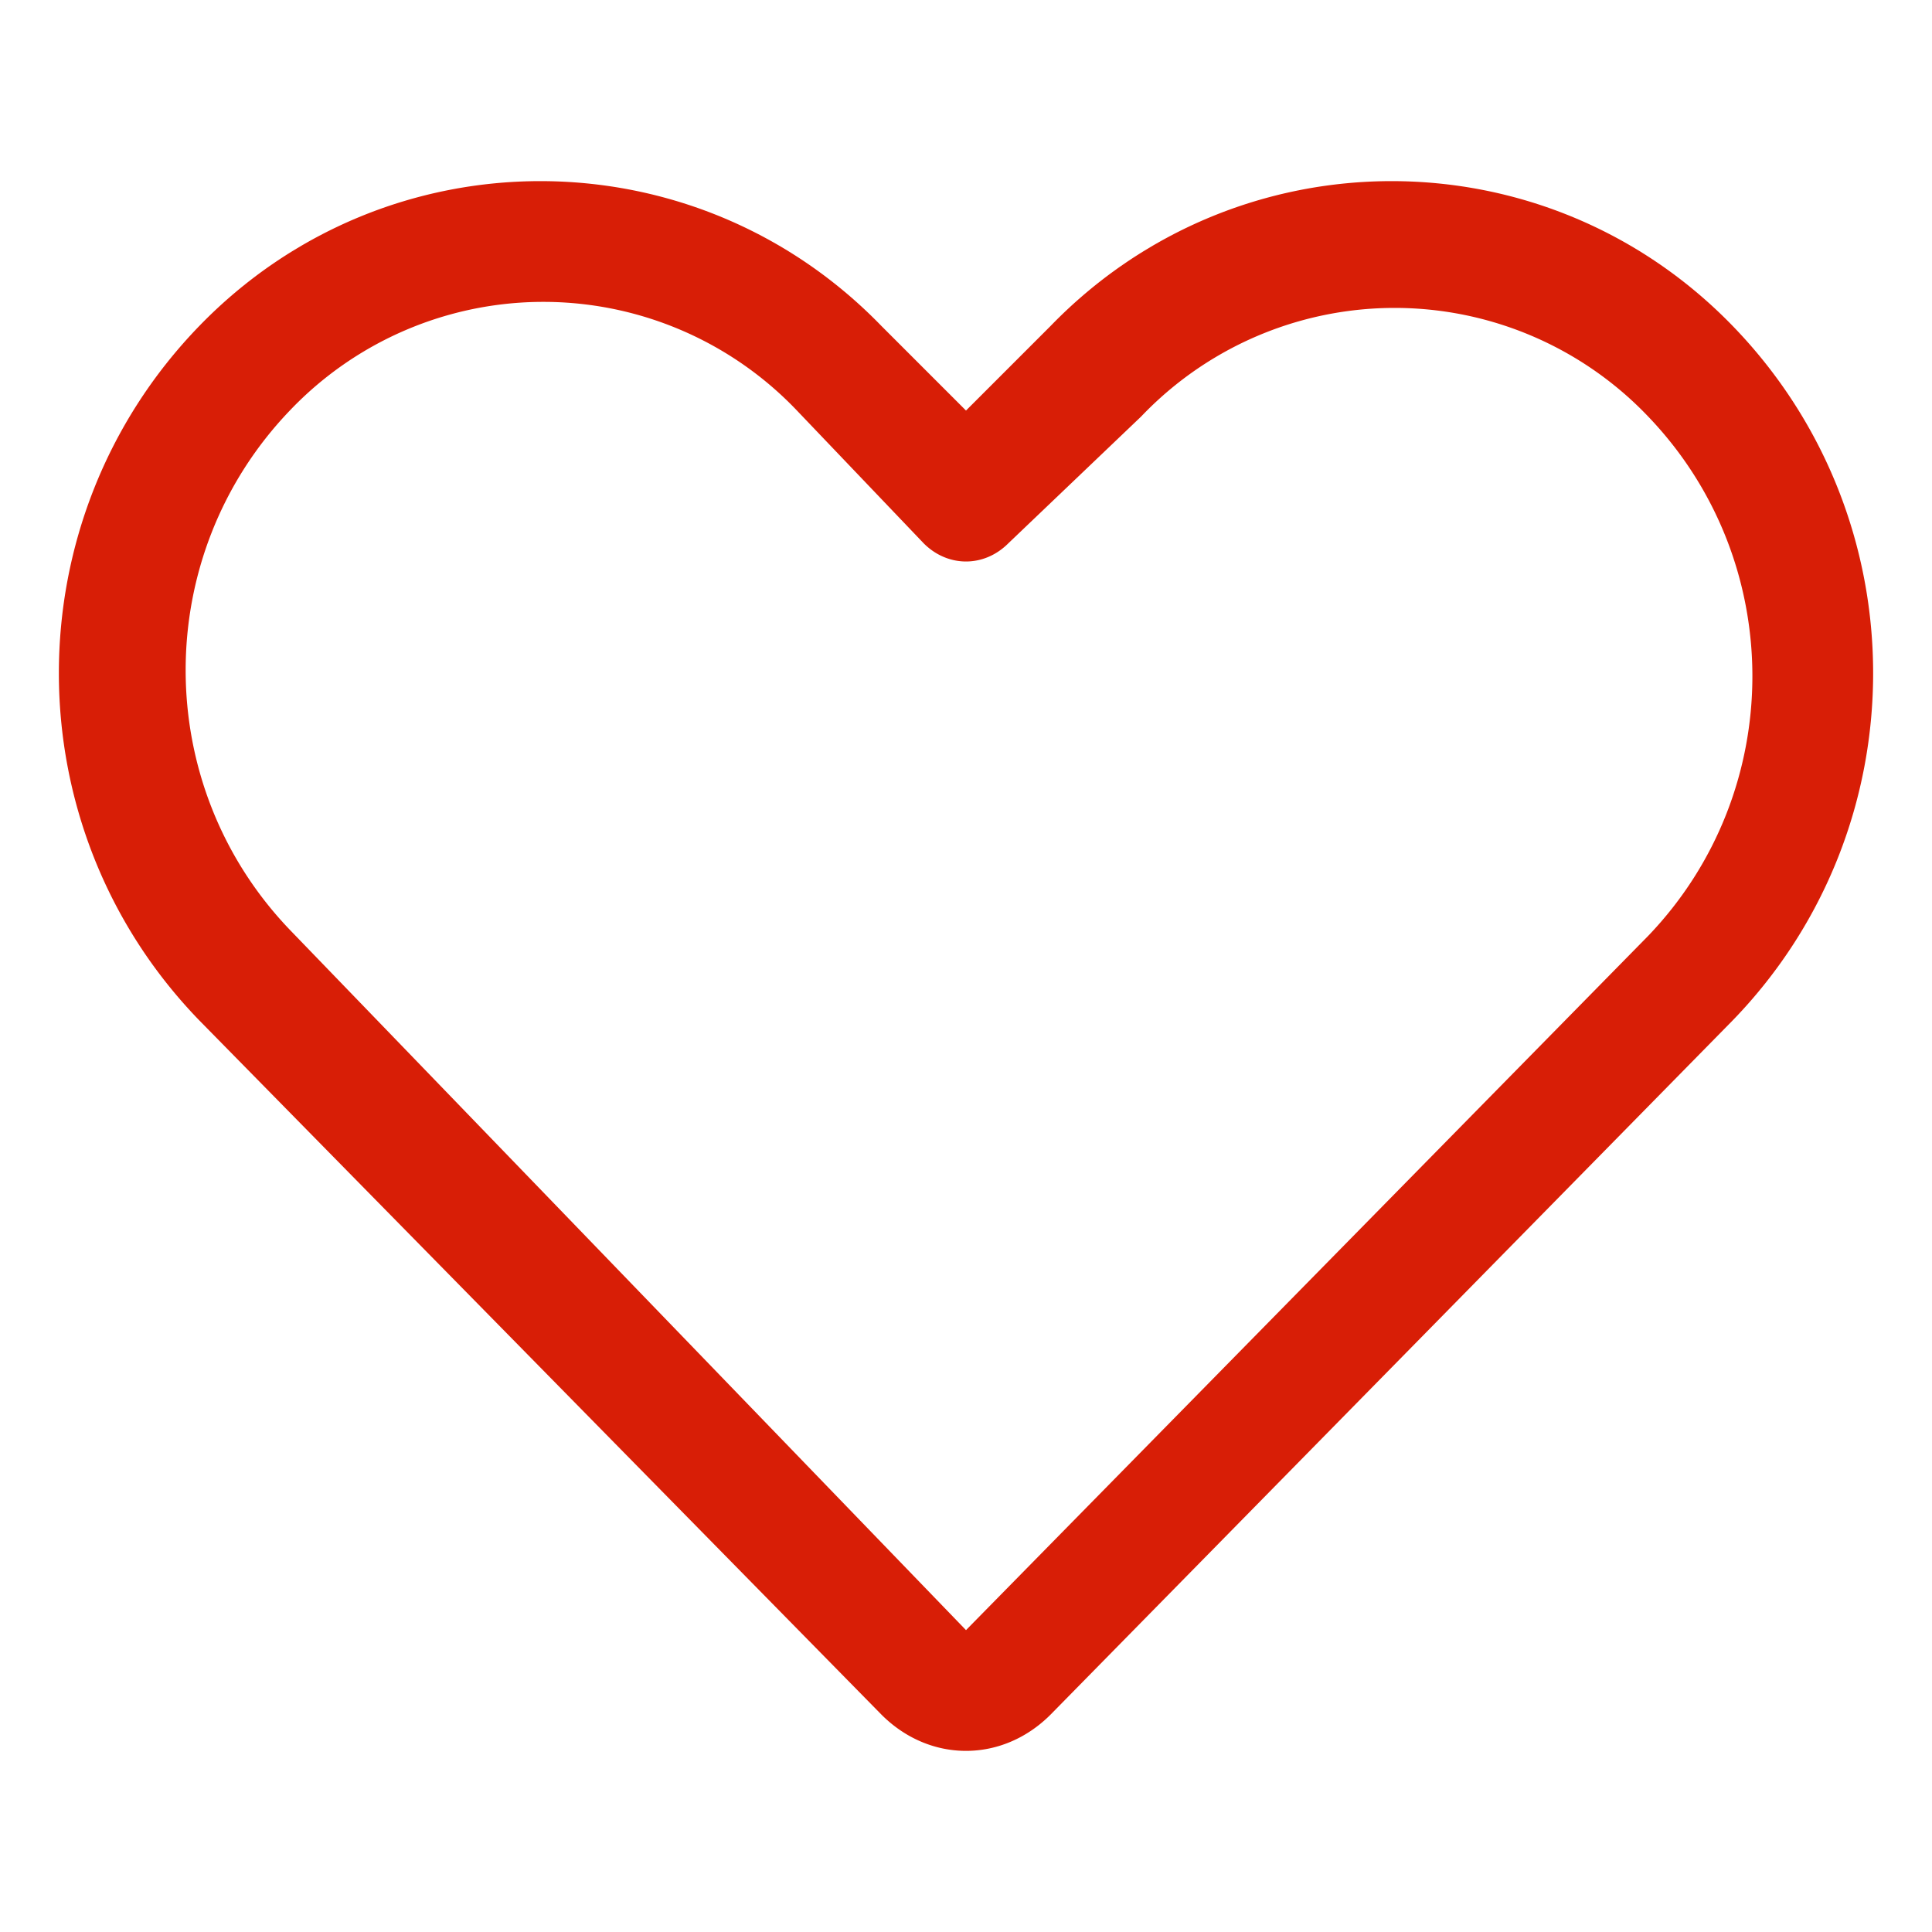 <?xml version="1.0" standalone="no"?><!DOCTYPE svg PUBLIC "-//W3C//DTD SVG 1.1//EN" "http://www.w3.org/Graphics/SVG/1.1/DTD/svg11.dtd"><svg t="1517650229795" class="icon" style="" viewBox="0 0 1024 1024" version="1.1" xmlns="http://www.w3.org/2000/svg" p-id="7651" xmlns:xlink="http://www.w3.org/1999/xlink" width="200" height="200"><defs><style type="text/css"></style></defs><path d="M512 217.6l44.8-44.8c99.2-102.4 262.4-102.4 361.6 0 99.2 102.4 99.2 265.6 0 368l-361.6 368c-12.8 12.8-28.8 19.2-44.8 19.2s-32-6.4-44.8-19.2l-361.6-368c-99.2-102.4-99.2-265.6 0-368 99.2-102.4 262.4-102.4 361.6 0l44.8 44.8z m361.6 278.4c73.6-76.8 73.6-198.4 0-275.2a185.6 185.6 0 0 0-268.8 0l-70.4 67.2c-12.8 12.8-32 12.8-44.8 0l-67.2-70.4a185.6 185.6 0 0 0-268.8 0c-73.6 76.8-73.6 198.4 0 275.2l358.4 371.2 361.6-368z" p-id="7652" fill="#d81e06"></path></svg>